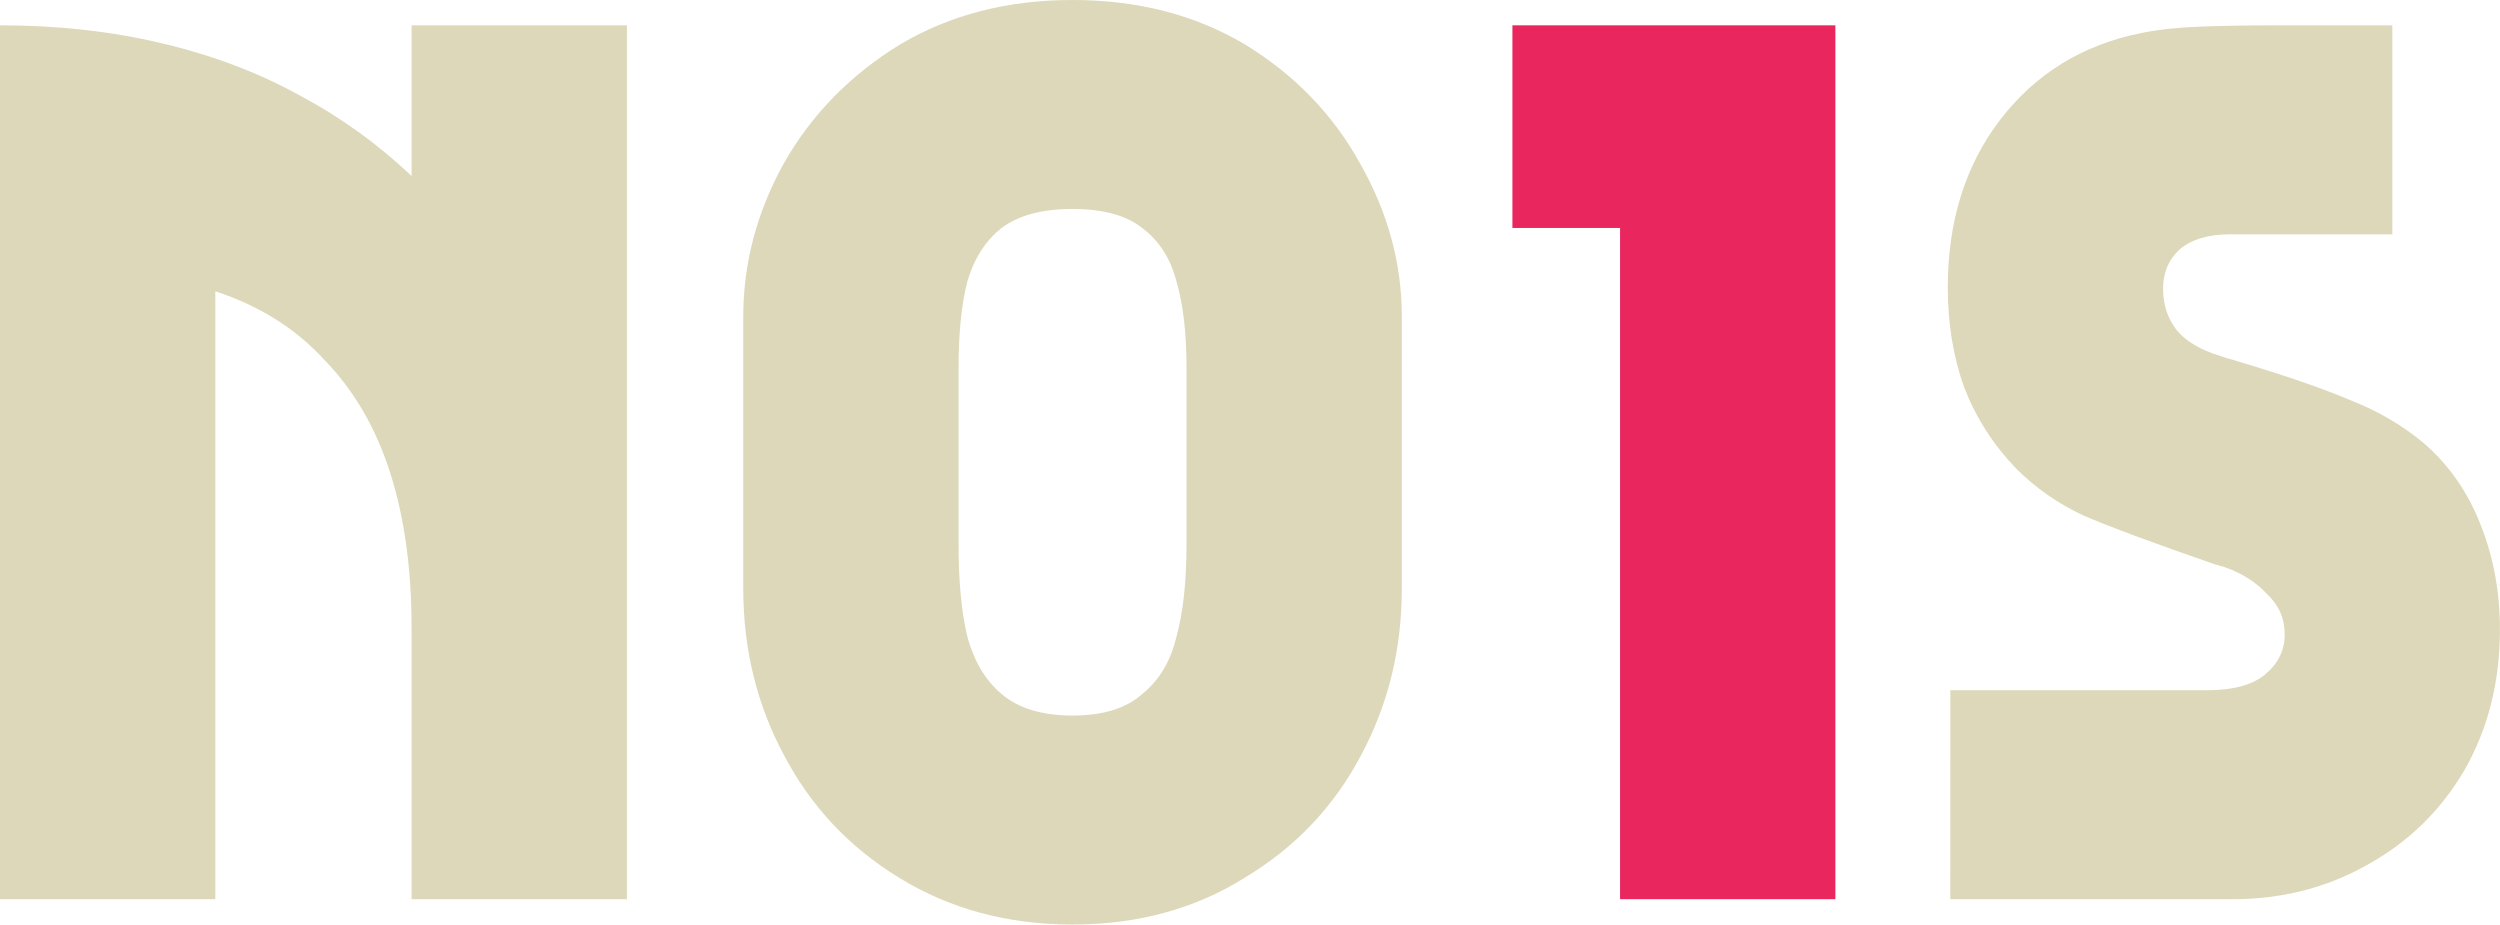 <?xml version="1.0" encoding="UTF-8" standalone="no"?>
<!-- Created with Inkscape (http://www.inkscape.org/) -->

<svg
   xmlns:dc="http://purl.org/dc/elements/1.1/"
   xmlns:cc="http://creativecommons.org/ns#"
   xmlns:rdf="http://www.w3.org/1999/02/22-rdf-syntax-ns#"
   xmlns:svg="http://www.w3.org/2000/svg"
   xmlns="http://www.w3.org/2000/svg"
   xmlns:sodipodi="http://sodipodi.sourceforge.net/DTD/sodipodi-0.dtd"
   xmlns:inkscape="http://www.inkscape.org/namespaces/inkscape"
   width="106.409mm"
   height="39.351mm"
   viewBox="0 0 106.409 39.351"
   version="1.1"
   id="svg8"
   inkscape:version="0.92.3 (2405546, 2018-03-11)"
   sodipodi:docname="logo.svg">
  <defs
     id="defs2" />
  <sodipodi:namedview
     id="base"
     pagecolor="#ffffff"
     bordercolor="#666666"
     borderopacity="1.0"
     inkscape:pageopacity="0.0"
     inkscape:pageshadow="2"
     inkscape:zoom="1.4"
     inkscape:cx="468.6621"
     inkscape:cy="-144.2854"
     inkscape:document-units="mm"
     inkscape:current-layer="g868"
     showgrid="false"
     fit-margin-top="0"
     fit-margin-left="0"
     fit-margin-right="0"
     fit-margin-bottom="0"
     inkscape:window-width="3000"
     inkscape:window-height="1955"
     inkscape:window-x="-13"
     inkscape:window-y="-13"
     inkscape:window-maximized="1" />
  <g
     inkscape:label="Layer 1"
     inkscape:groupmode="layer"
     id="layer1"
     transform="translate(-49.144,-59.833)">
    <g
       aria-label="N01S"
       style="font-style:normal;font-variant:normal;font-weight:normal;font-stretch:normal;font-size:10.583px;line-height:1.25;font-family:'Marvin Visions';-inkscape-font-specification:'Marvin Visions';letter-spacing:0px;word-spacing:0px;fill:#e9265e;fill-opacity:1;stroke:none;stroke-width:0.265"
       id="text817">
      <g
         id="g868">
        <path
           inkscape:connector-curvature="0"
           id="path849"
           style="fill:#dcd8b9;fill-opacity:1;stroke-width:0.421"
           d="m 49.144,60.911 q 3.666,0 6.846,0.755 3.234,0.755 5.876,2.21 2.641,1.402 4.798,3.45 v -0.431 -5.983 h 9.164 V 98.105 H 66.663 V 86.57 q 0,-3.773 -0.916,-6.63 -0.916,-2.857 -2.803,-4.798 -1.833,-1.994 -4.636,-2.911 v 25.874 h -9.164 z" />
        <path
           inkscape:connector-curvature="0"
           id="path851"
           style="font-size:33.867px;letter-spacing:2.117px;word-spacing:0px;fill:#dcd8b9;fill-opacity:1;stroke-width:0.421"
           d="m 94.795,59.833 q -4.151,0 -7.331,1.887 -3.18,1.941 -4.959,5.067 -1.725,3.126 -1.725,6.522 v 11.59 q 0,3.827 1.725,7.062 1.725,3.288 4.905,5.229 3.234,1.994 7.385,1.994 4.151,0 7.331,-1.994 3.234,-1.941 4.959,-5.229 1.725,-3.234 1.725,-7.062 V 73.309 q 0,-3.396 -1.779,-6.522 -1.725,-3.126 -4.905,-5.067 -3.18,-1.887 -7.331,-1.887 z m 0,8.894 q 1.941,0 2.965,0.809 1.078,0.809 1.455,2.264 0.431,1.455 0.431,3.666 v 7.547 q 0,2.372 -0.431,3.935 -0.377,1.563 -1.455,2.426 -1.024,0.916 -2.965,0.916 -1.941,0 -3.019,-0.916 -1.024,-0.862 -1.455,-2.426 -0.377,-1.563 -0.377,-3.935 v -7.547 q 0,-2.21 0.377,-3.666 0.431,-1.455 1.455,-2.264 1.078,-0.809 3.019,-0.809 z" />
        <path
           inkscape:connector-curvature="0"
           id="path853"
           style="font-size:33.867px;letter-spacing:2.117px;word-spacing:0px;fill:#e9265e;fill-opacity:1;stroke-width:0.421"
           d="m 118.1,69.536 h -4.582 v -8.625 h 13.746 v 37.194 h -9.164 z" />
        <path
           inkscape:connector-curvature="0"
           id="path855"
           style="font-size:33.867px;letter-spacing:2.117px;word-spacing:0px;fill:#dcd8b9;fill-opacity:1;stroke-width:0.421"
           d="m 132.158,89.211 h 10.943 q 1.617,0 2.426,-0.647 0.862,-0.701 0.862,-1.725 0,-1.024 -0.755,-1.725 -0.701,-0.755 -1.779,-1.132 -0.108,-0.054 -0.216,-0.054 -0.054,-0.054 -0.162,-0.054 -4.043,-1.402 -5.66,-2.102 -1.617,-0.755 -2.857,-1.994 -1.455,-1.509 -2.21,-3.45 -0.701,-1.941 -0.701,-4.258 0,-4.205 2.21,-7.115 2.264,-2.965 6.037,-3.719 1.078,-0.216 2.48,-0.27 1.455,-0.054 3.18,-0.054 h 5.013 v 8.894 h -6.9 q -1.402,0 -2.156,0.647 -0.701,0.647 -0.701,1.671 0,1.024 0.593,1.779 0.593,0.701 1.833,1.078 0.162,0.054 0.323,0.108 0.216,0.054 0.377,0.108 3.073,0.916 4.851,1.671 1.779,0.701 3.126,1.833 1.617,1.402 2.426,3.504 0.809,2.048 0.809,4.42 0,3.342 -1.509,5.983 -1.509,2.587 -4.151,4.043 -2.587,1.455 -5.714,1.455 h -12.021 z" />
      </g>
    </g>
  </g>
</svg>
